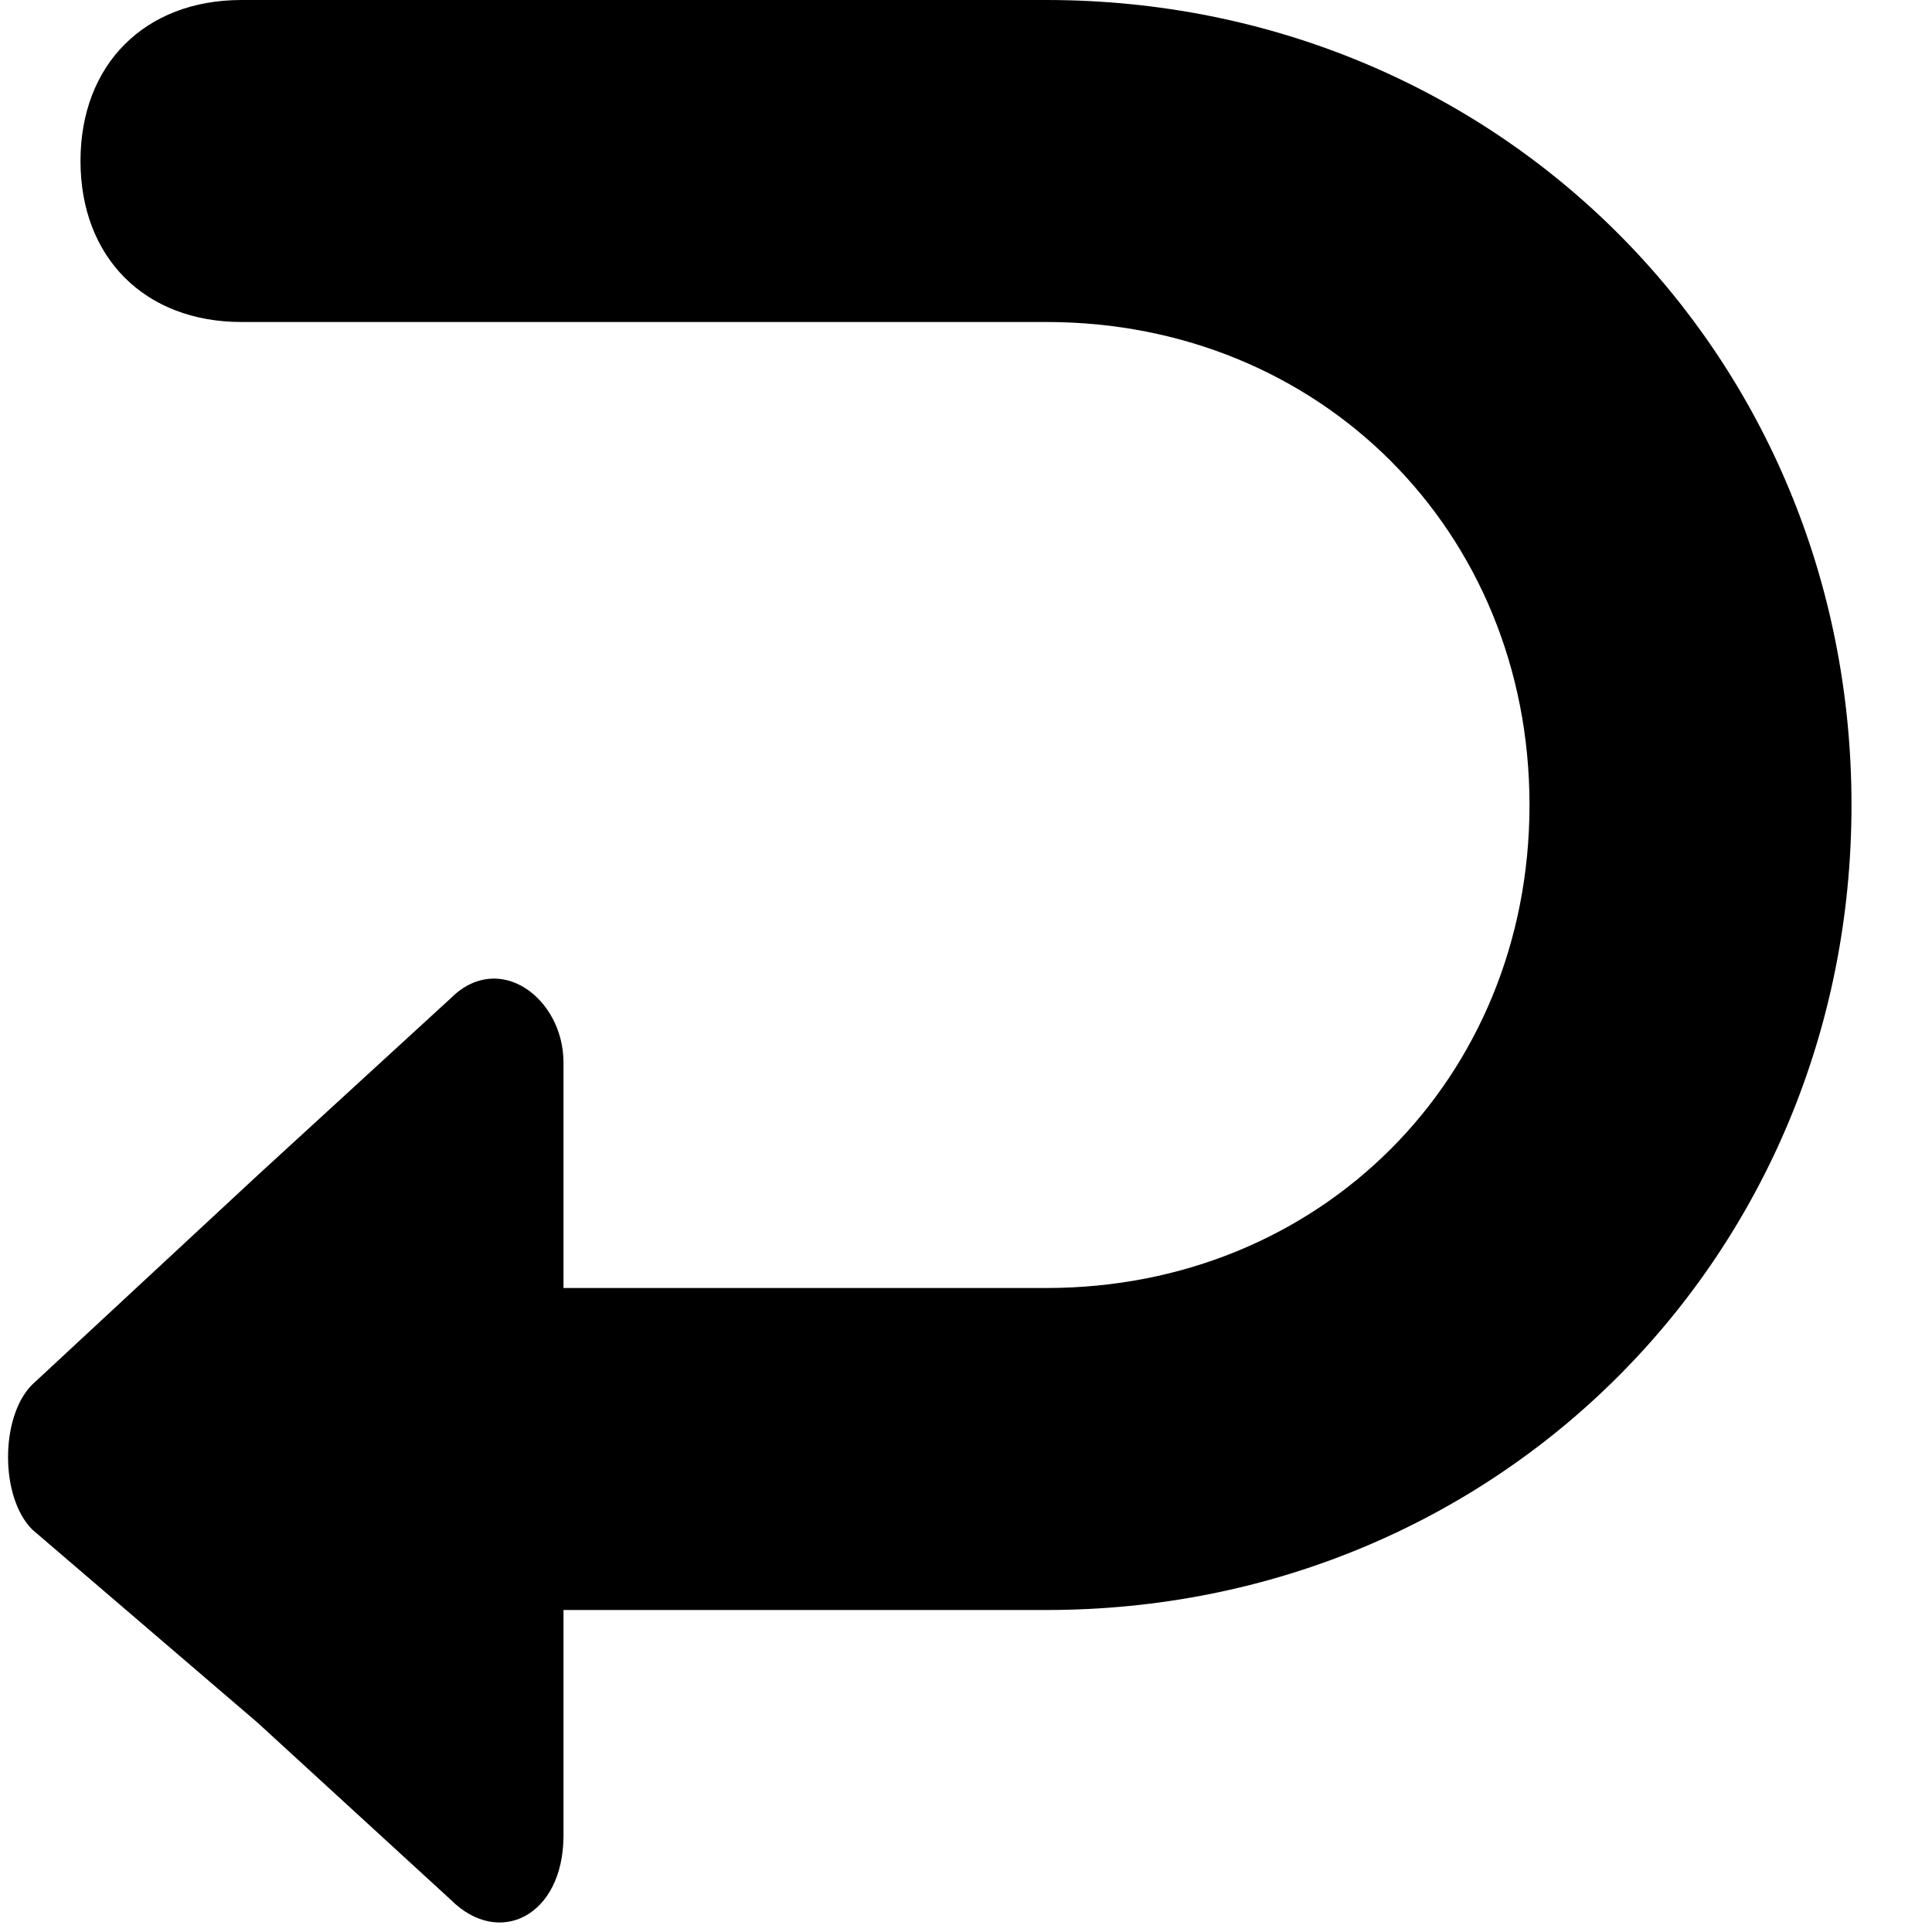 <?xml version="1.0" encoding="utf-8"?>
<!-- Generator: Adobe Illustrator 22.0.0, SVG Export Plug-In . SVG Version: 6.00 Build 0)  -->
<svg version="1.1" id="图层_1" xmlns="http://www.w3.org/2000/svg" xmlns:xlink="http://www.w3.org/1999/xlink" x="0px" y="0px"
	 width="12px" height="12px" viewBox="0 0 12 12" style="enable-background:new 0 0 12 12;" xml:space="preserve">
<path d="M6.5,10h-3v1.4c0,0.5-0.4,0.7-0.7,0.4l-1.2-1.1L0.2,9.5c-0.2-0.2-0.2-0.7,0-0.9l1.4-1.3l1.2-1.1c0.3-0.3,0.7,0,0.7,0.4V8h3
	c1.7,0,3-1.3,3-3c0-1.7-1.3-3-3-3h-5c-0.6,0-1-0.4-1-1s0.4-1,1-1h5c2.8,0,5,2.2,5,5C11.5,7.8,9.3,10,6.5,10z"/>
</svg>
